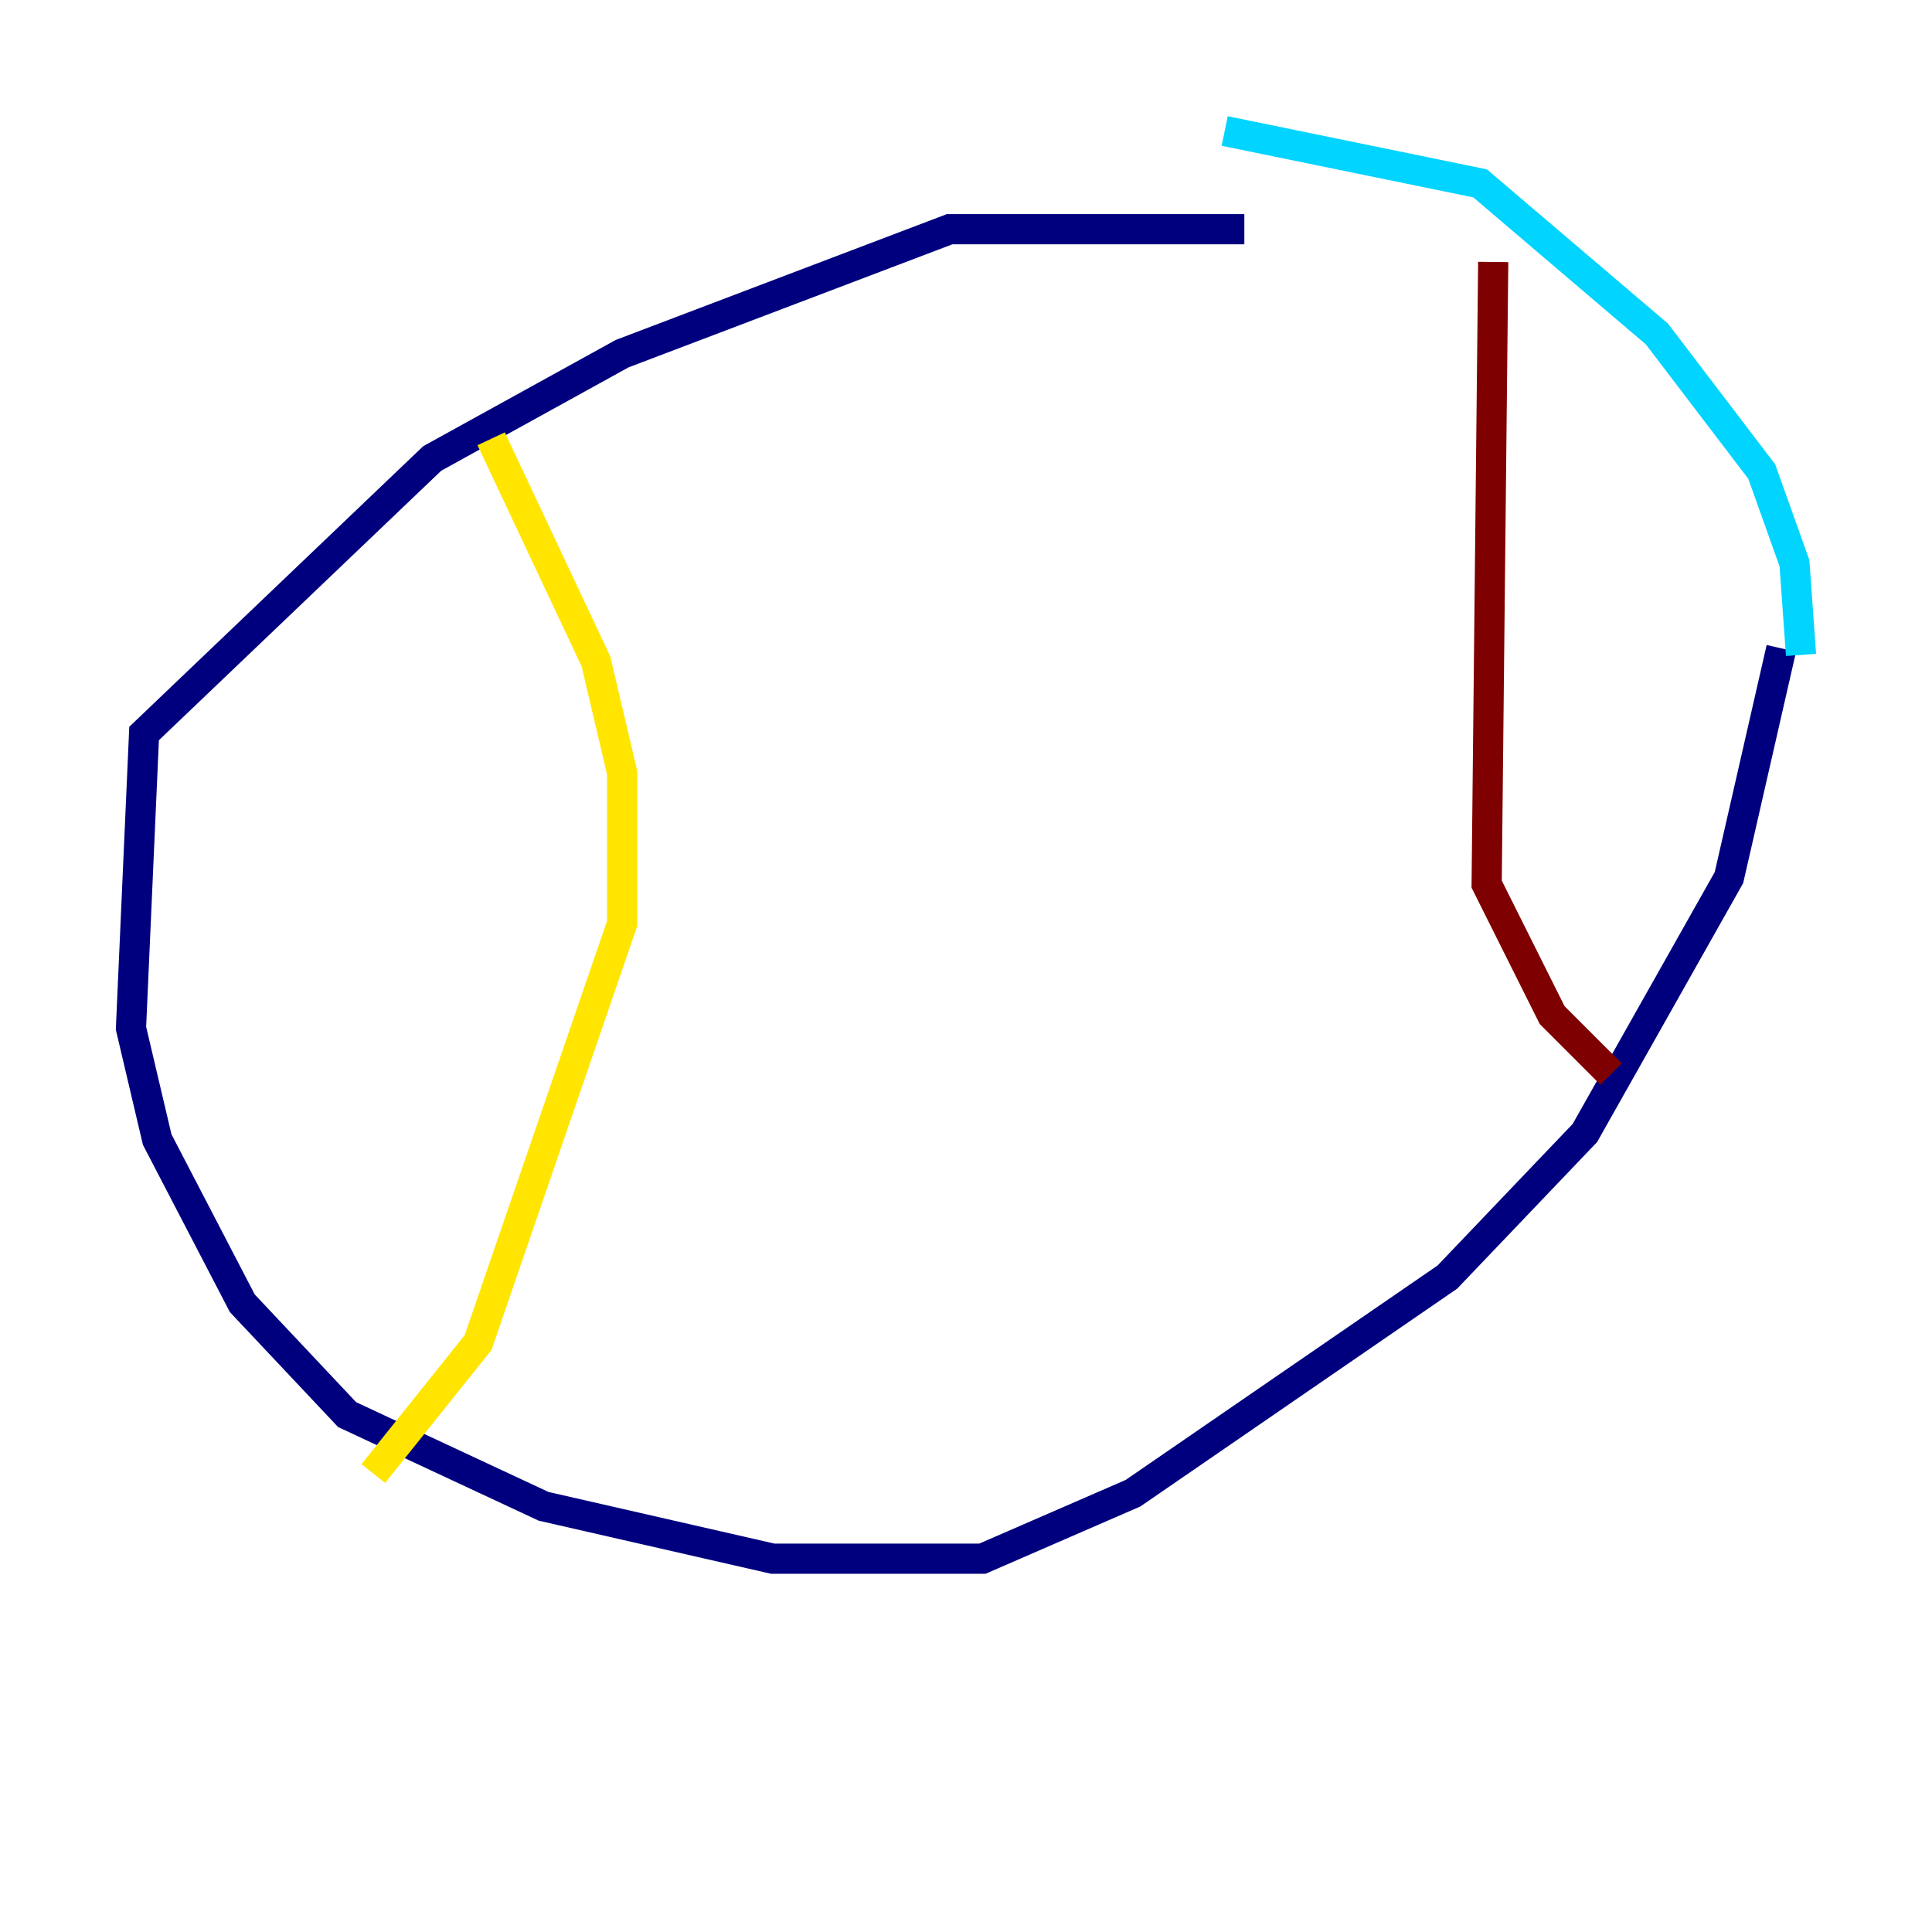 <?xml version="1.0" encoding="utf-8" ?>
<svg baseProfile="tiny" height="128" version="1.2" viewBox="0,0,128,128" width="128" xmlns="http://www.w3.org/2000/svg" xmlns:ev="http://www.w3.org/2001/xml-events" xmlns:xlink="http://www.w3.org/1999/xlink"><defs /><polyline fill="none" points="82.441,15.186 62.915,15.186 41.22,23.43 28.637,30.373 9.546,48.597 8.678,68.122 10.414,75.498 16.054,86.346 22.997,93.722 36.014,99.797 51.2,103.268 65.085,103.268 75.064,98.929 95.891,84.61 105.003,75.064 114.549,58.142 118.02,42.956" stroke="#00007f" stroke-width="2" /><polyline fill="none" points="119.322,43.39 118.888,37.315 116.719,31.241 109.776,22.129 98.061,12.149 81.139,8.678" stroke="#00d4ff" stroke-width="2" /><polyline fill="none" points="32.542,29.071 39.485,43.824 41.22,51.2 41.22,61.18 31.675,88.949 24.732,97.627" stroke="#ffe500" stroke-width="2" /><polyline fill="none" points="98.929,17.356 98.495,58.576 102.834,67.254 106.739,71.159" stroke="#7f0000" stroke-width="2" /></svg>